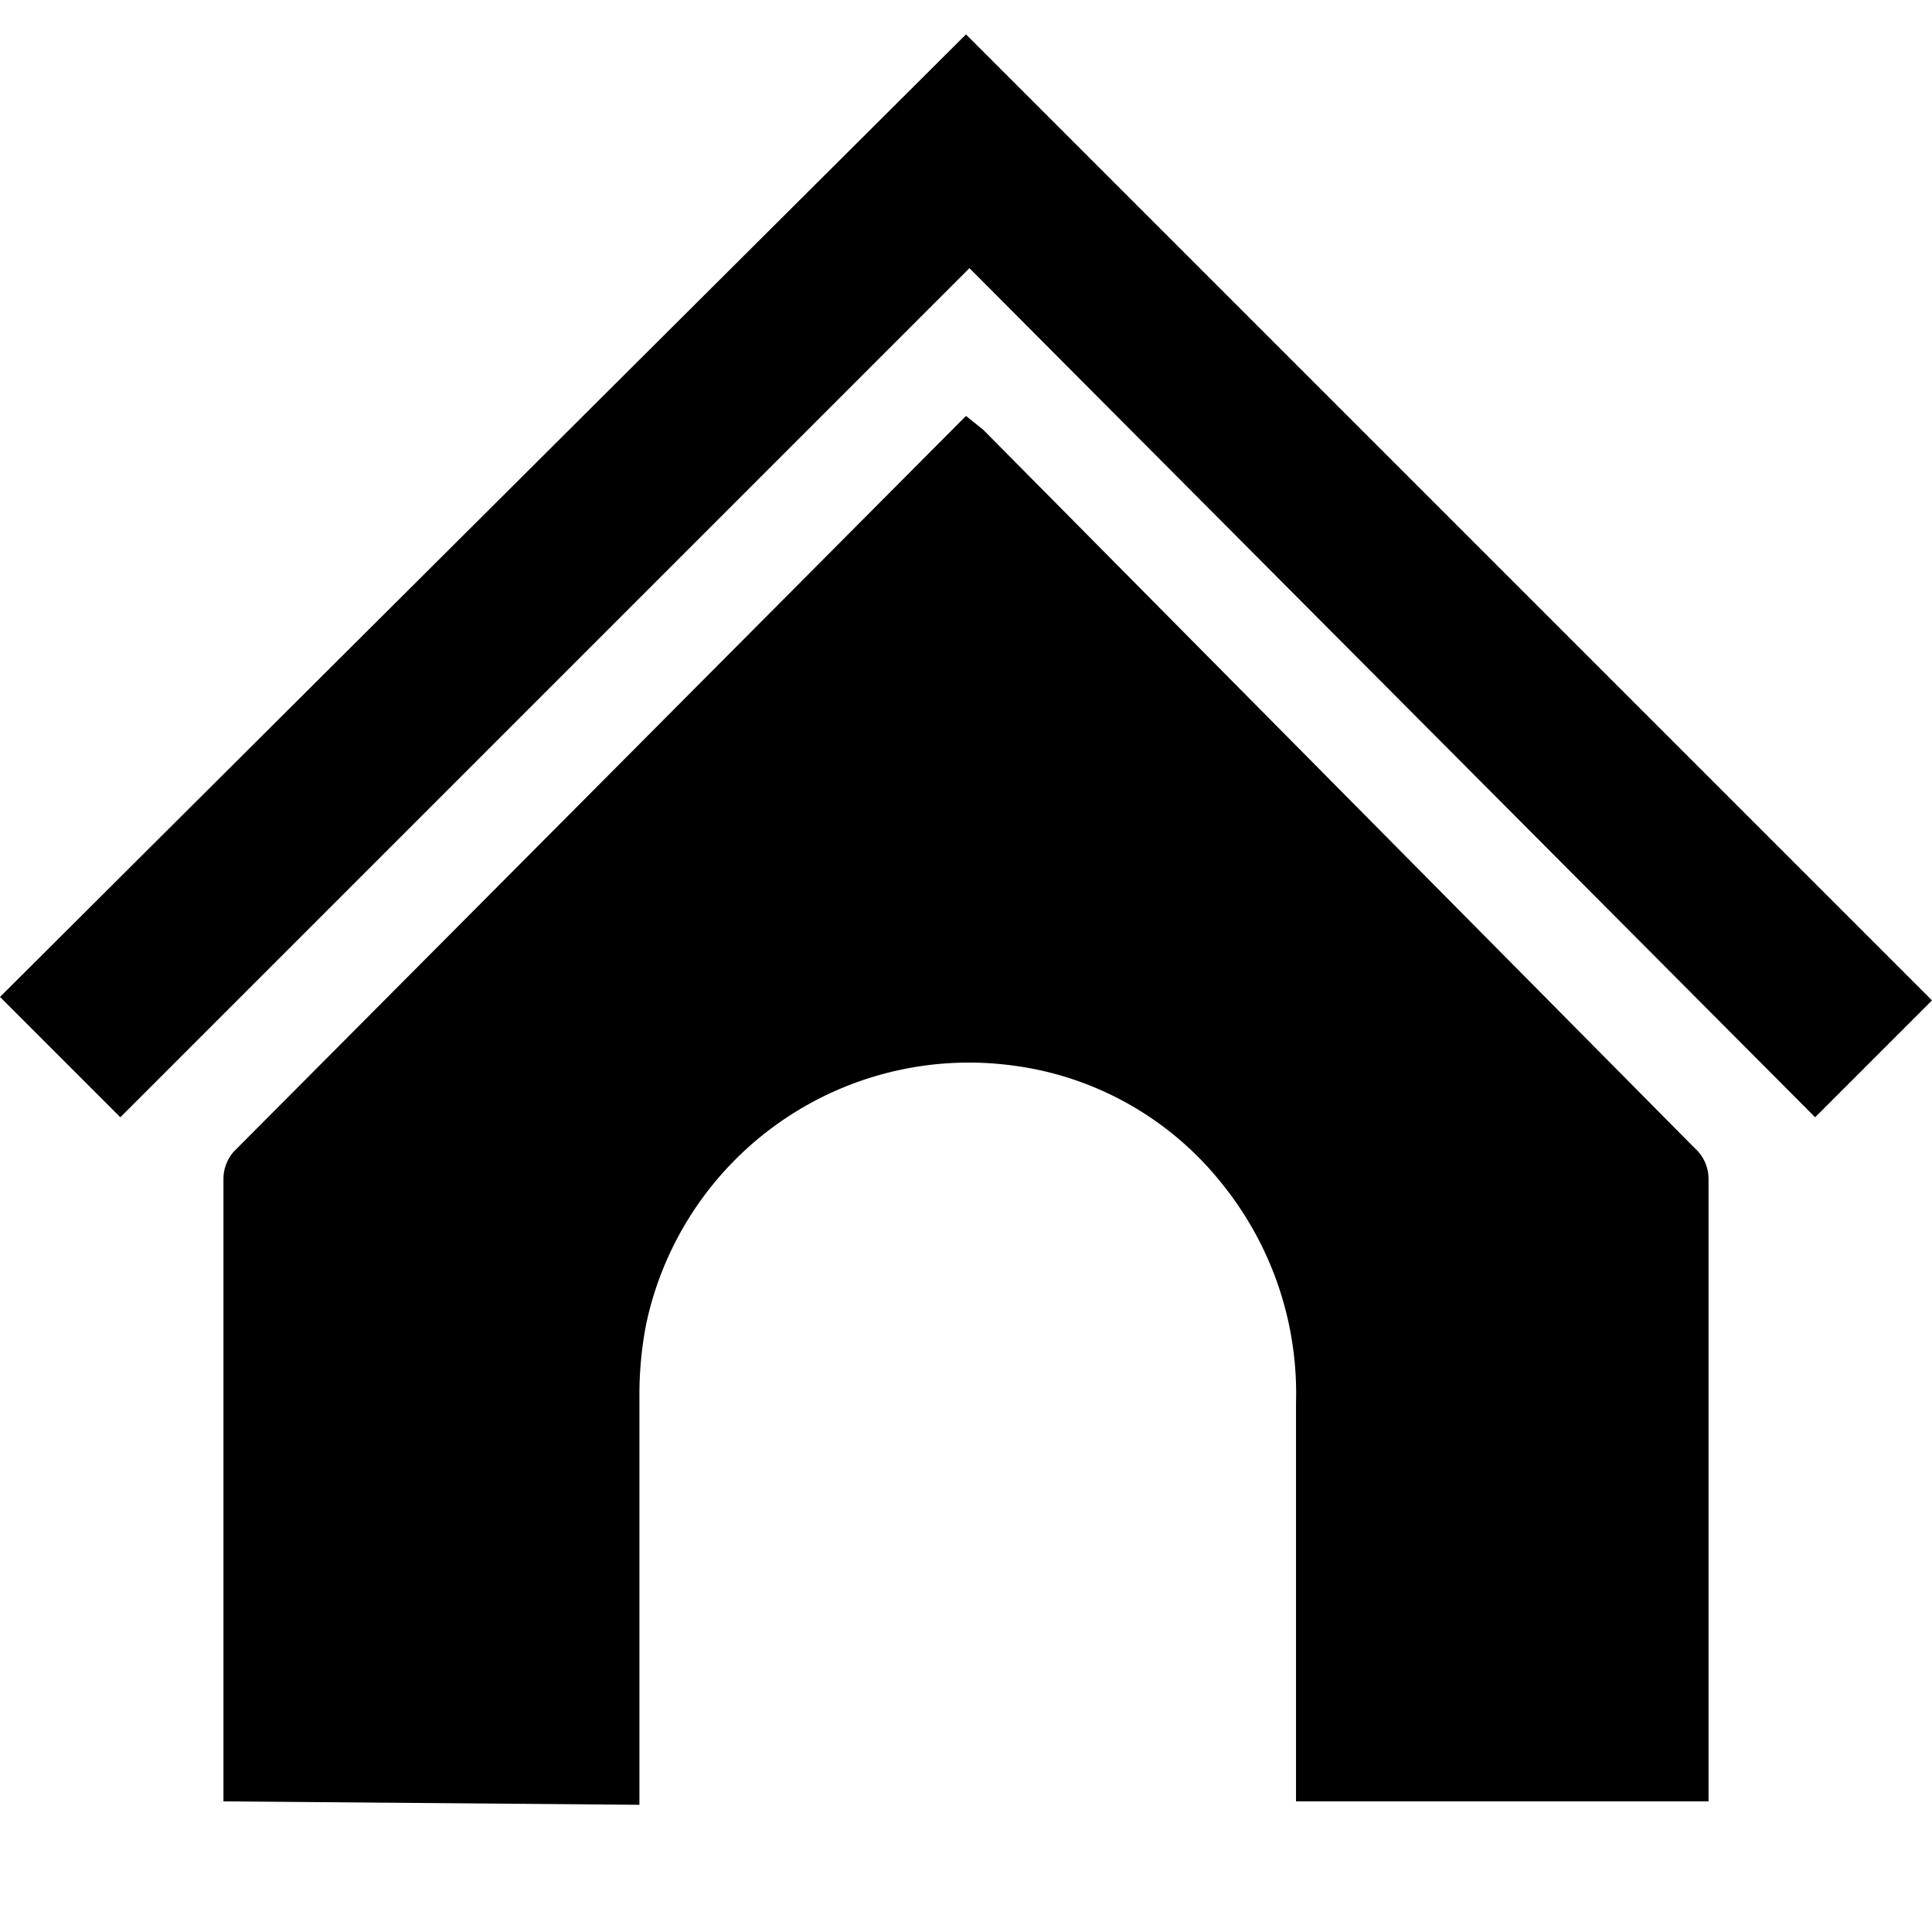<svg xmlns="http://www.w3.org/2000/svg" width="76.8" height="76.8" data-name="Layer 1" viewBox="0 0 56.2 56"><path d="M6.5 52.3V34.2a1.2 1.2 0 0 1 .3-.8l21-21.1.3-.3.5.4 20.7 20.9a1.2 1.2 0 0 1 .4.9v18.1h-12V40.7a9.7 9.7 0 0 0-2.1-6.3 9.3 9.3 0 0 0-6.1-3.5 9.6 9.6 0 0 0-10.7 7.5 10.7 10.7 0 0 0-.2 2.1v11.9z"/><path d="M56.2 29l-3.4 3.4L28.2 7.7 3.5 32.4 0 28.9 28.1.9z"/></svg>